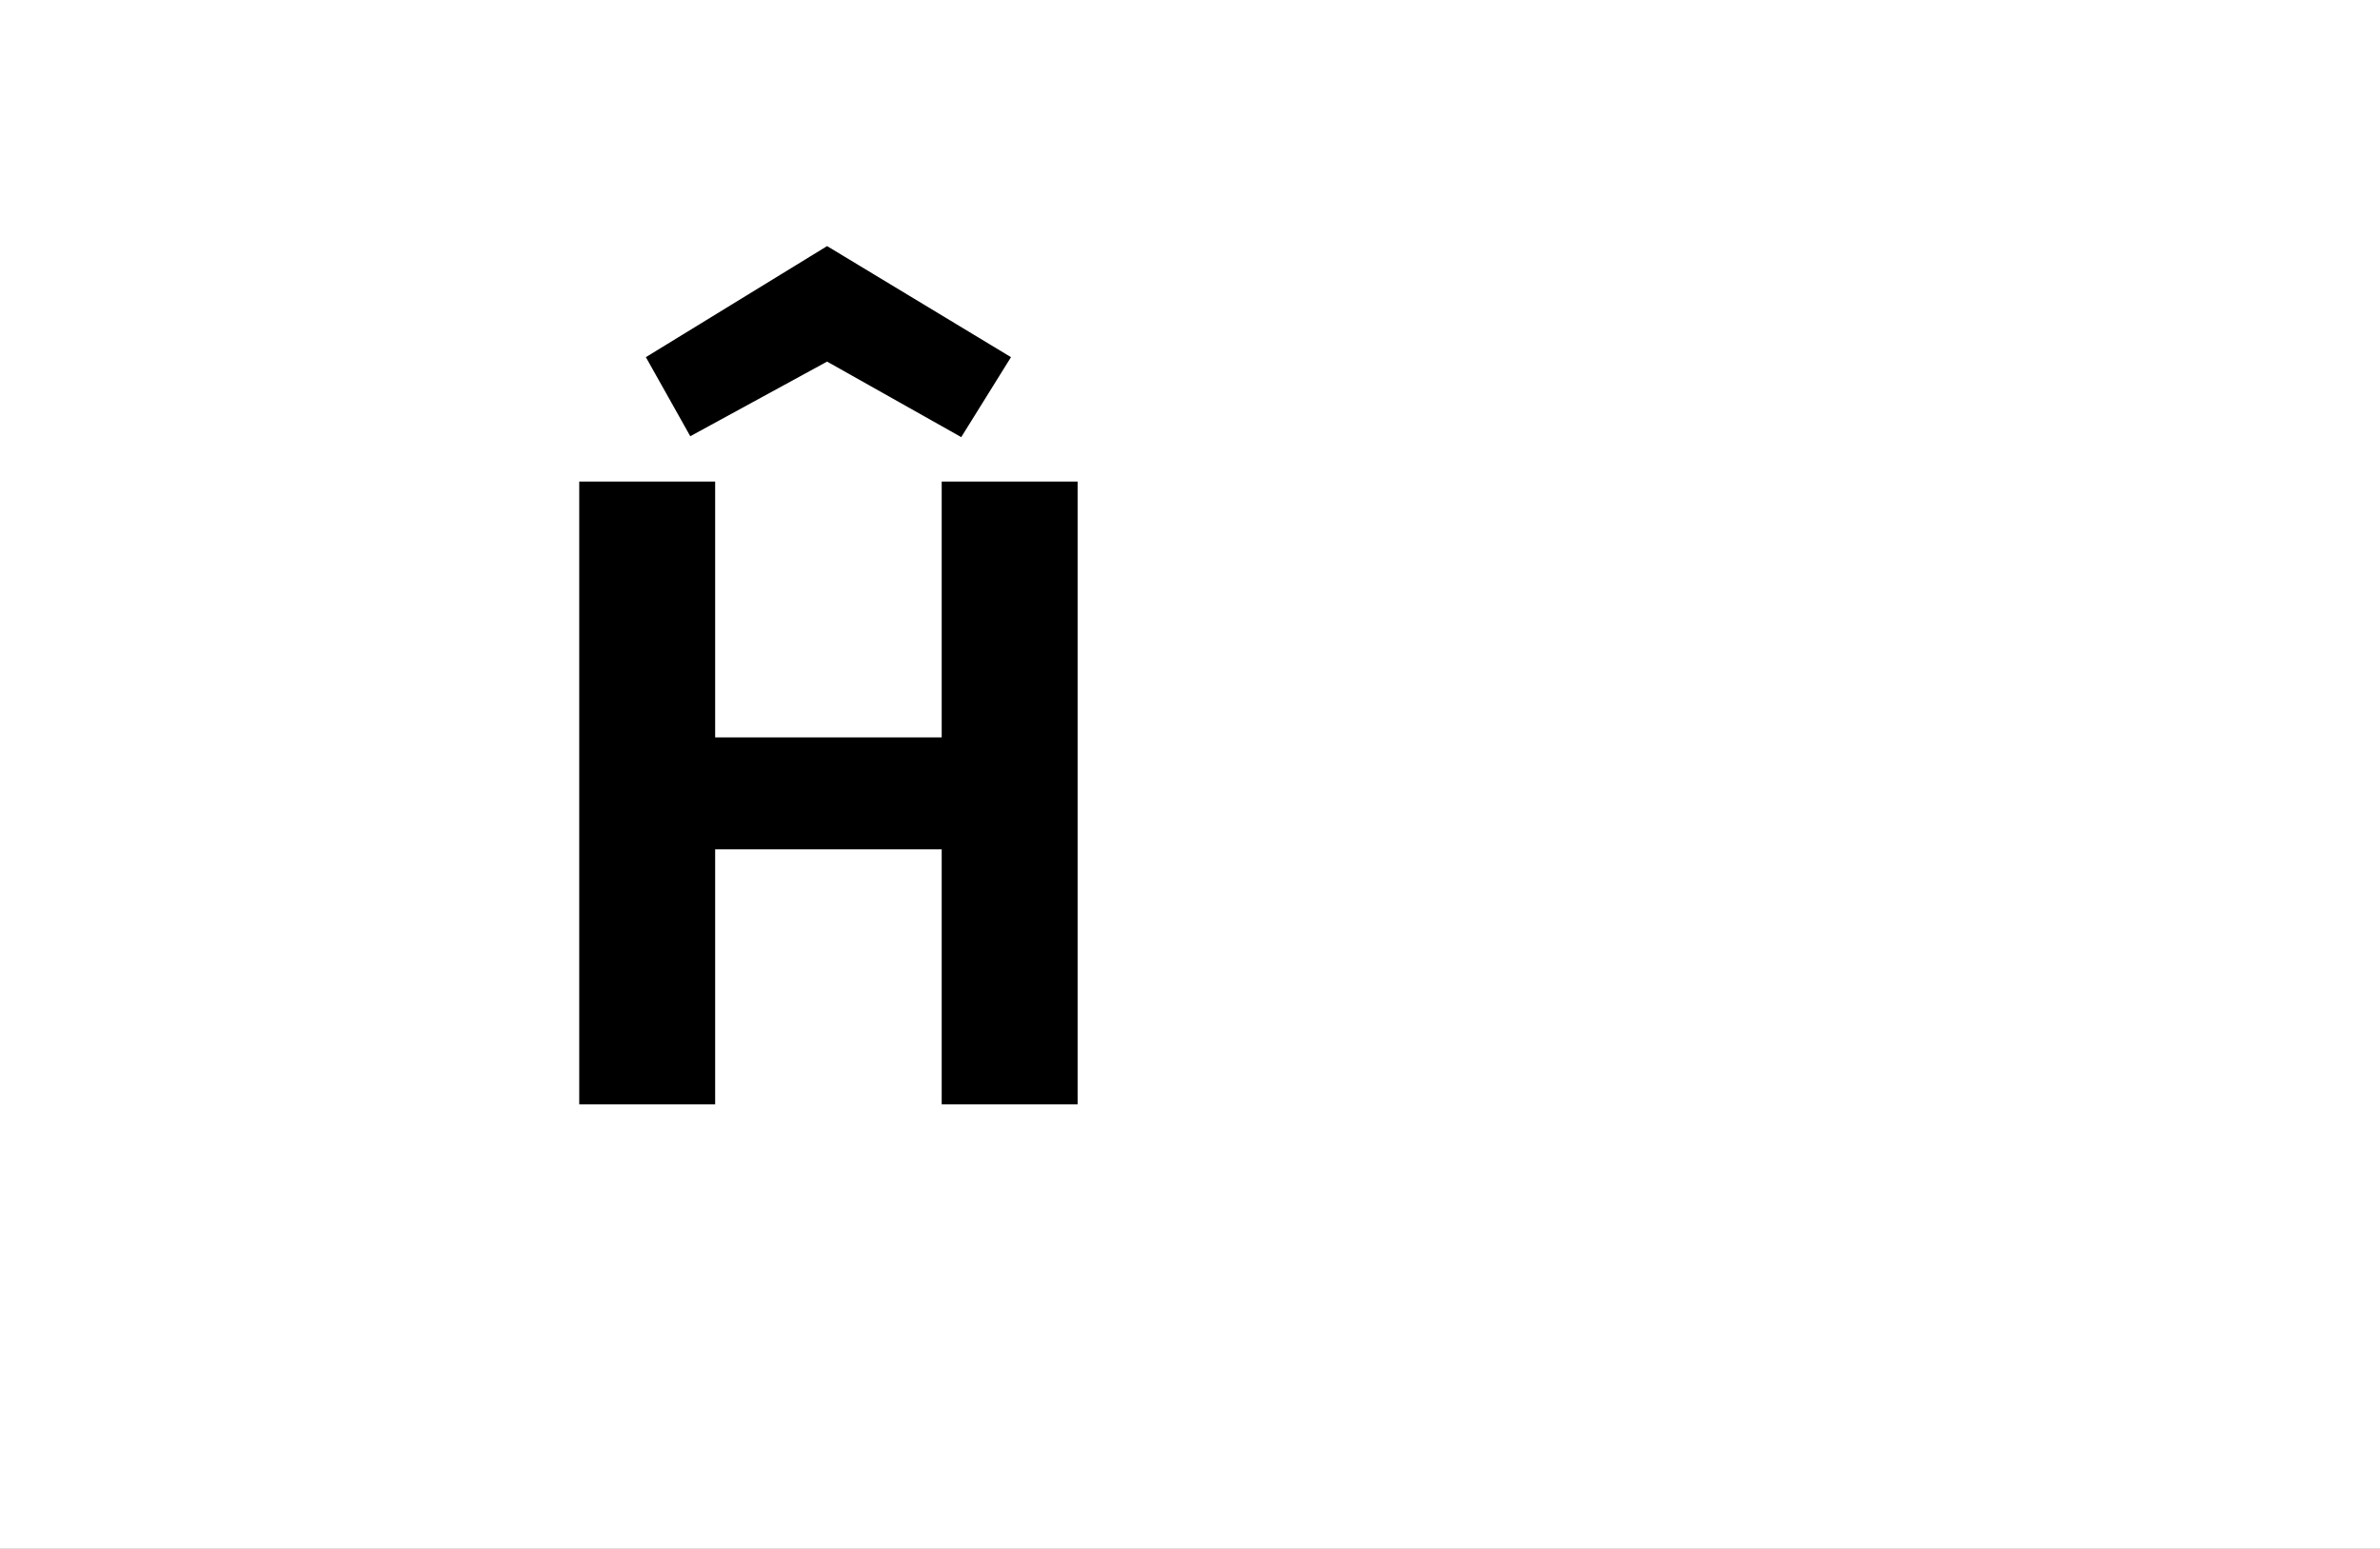 <?xml version="1.0" encoding="UTF-8"?>
<svg height="1743" version="1.1" width="2679" xmlns="http://www.w3.org/2000/svg" xmlns:xlink="http://www.w3.org/1999/xlink">
 <rect width="100%" height="100%" fill="#808080" stroke="none"/>
 <path d="M0,0 l2679,0 l0,1743 l-2679,0 Z M0,0" fill="rgb(255,255,255)" transform="matrix(1,0,0,-1,0,1743)"/>
 <path d="M489,701 l0,-288 l-255,0 l0,288 l-153,0 l0,-701 l153,0 l0,287 l255,0 l0,-287 l153,0 l0,701 Z M567,841 l-207,125 l-204,-125 l50,-89 l154,84 l151,-85 Z M567,841" fill="rgb(0,0,0)" transform="matrix(1,0,0,-1,571,1243)"/>
</svg>